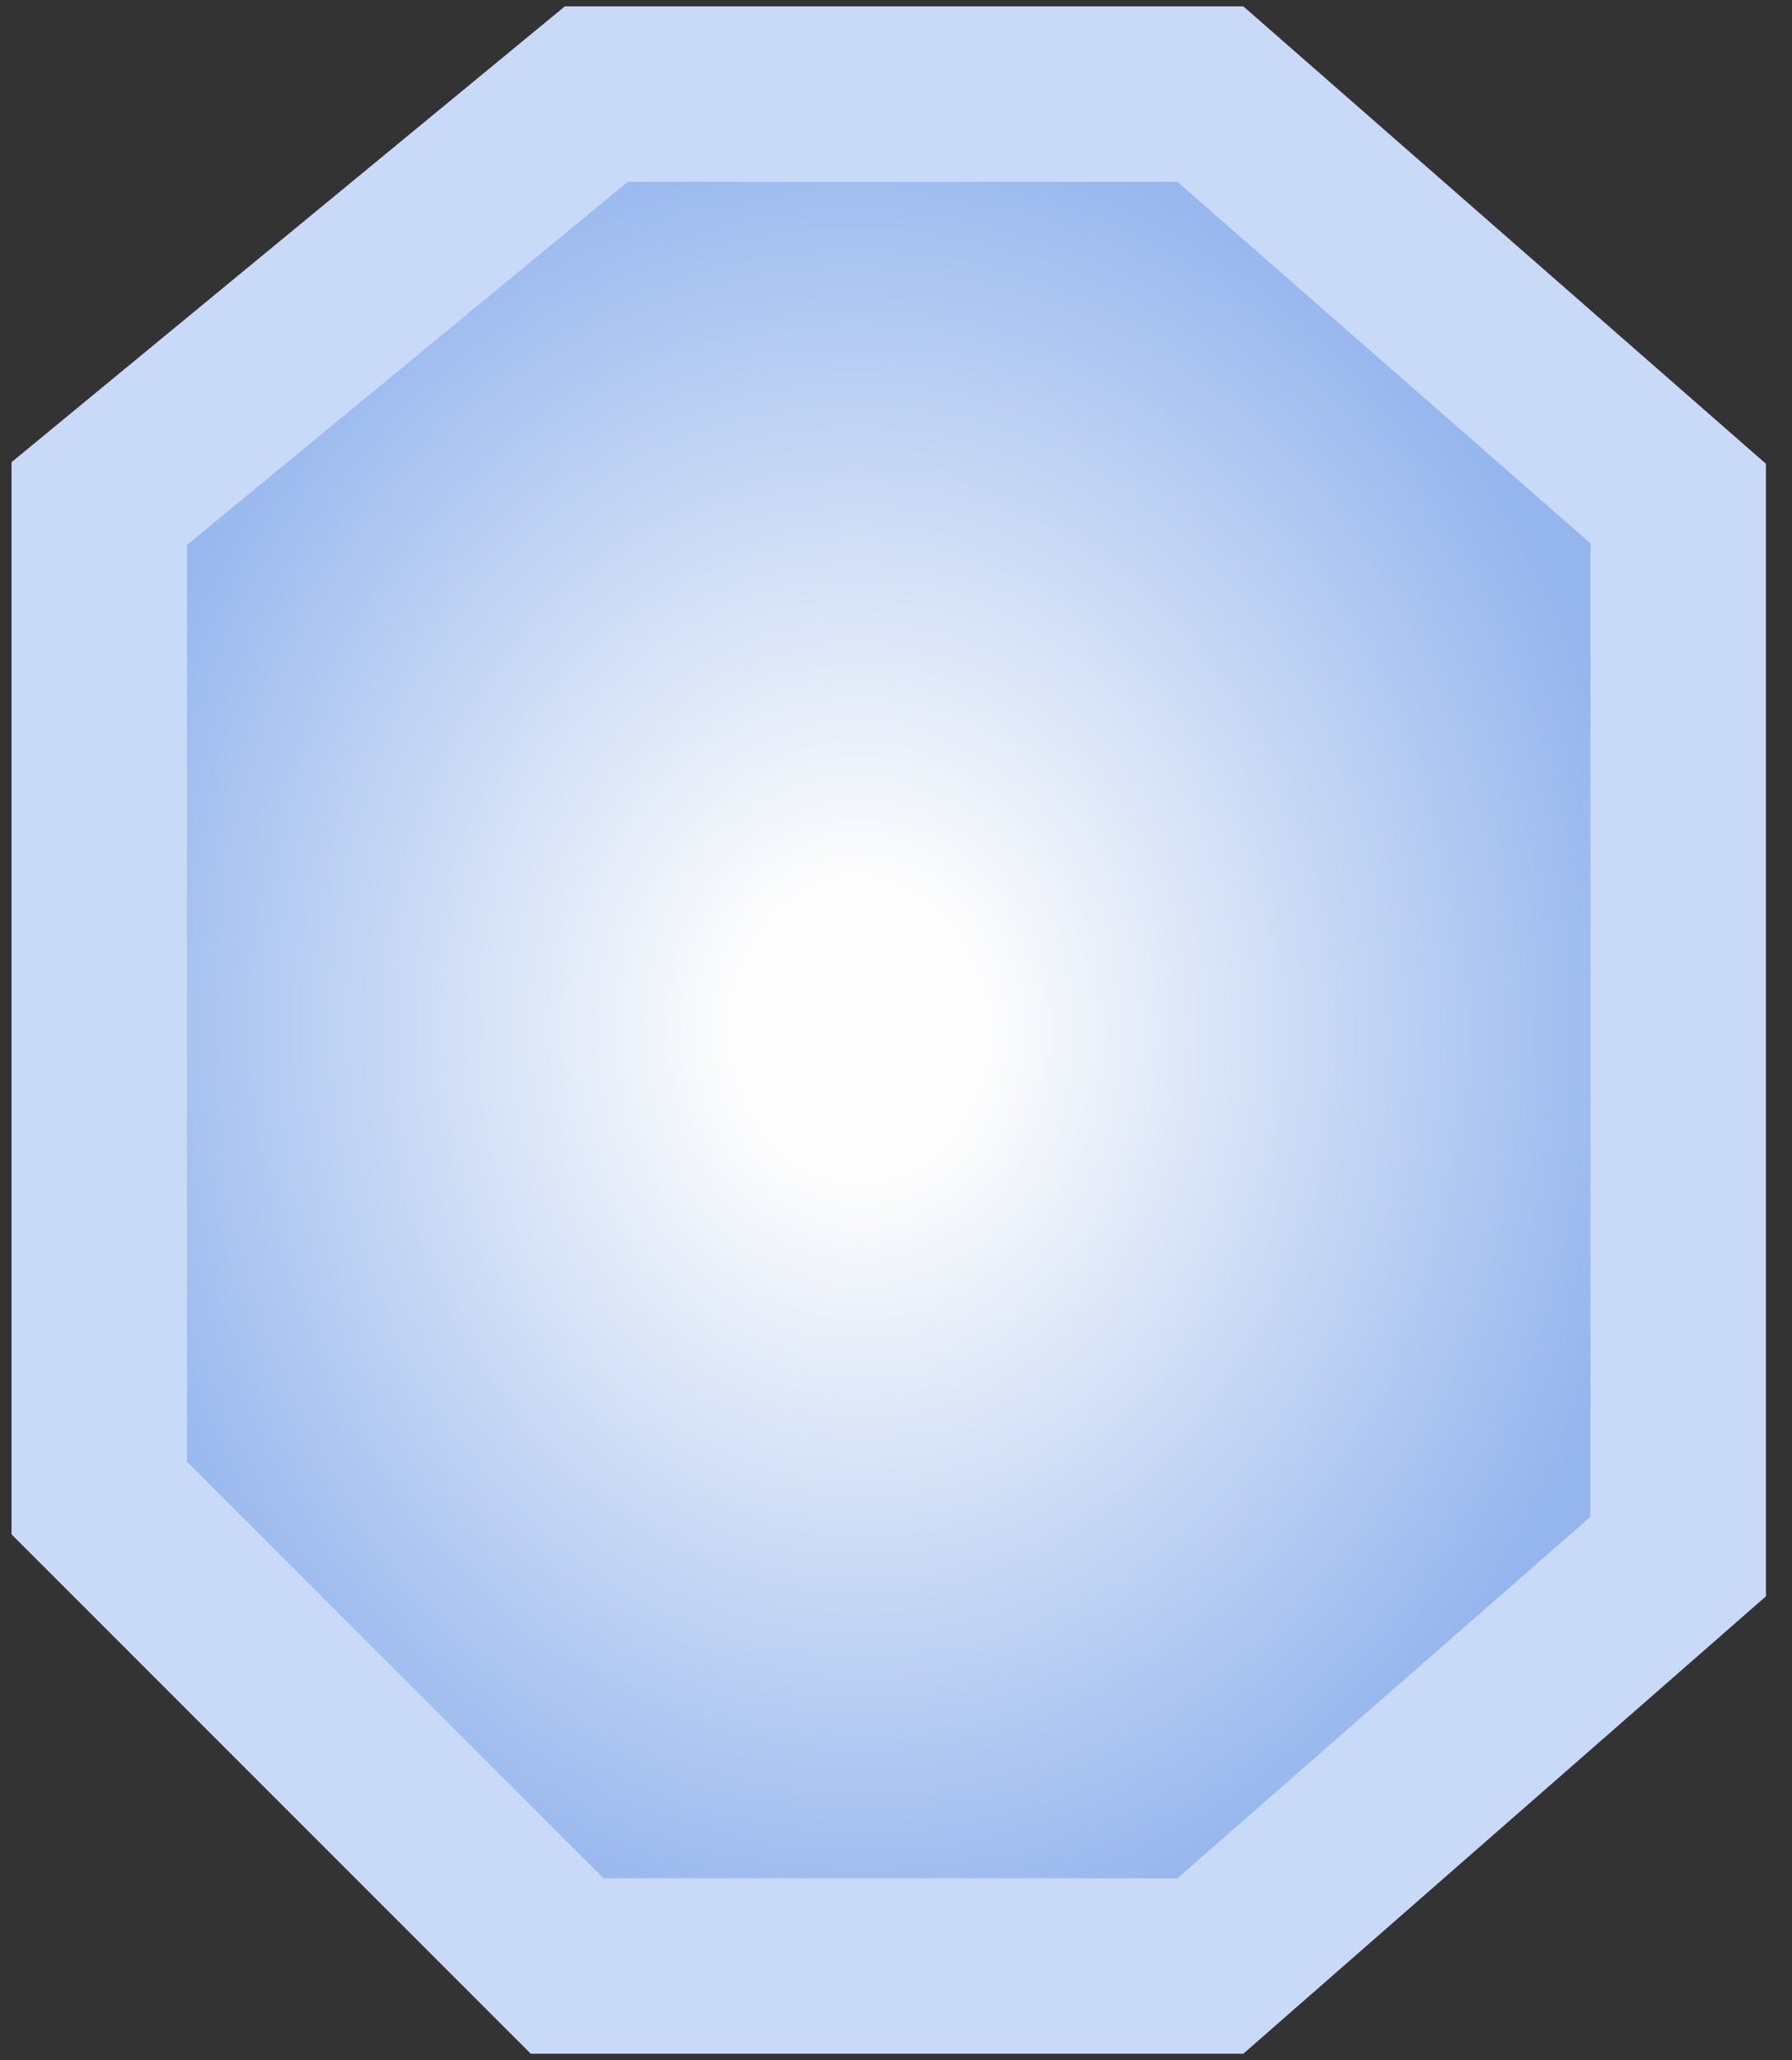 <svg width="67" height="77" viewBox="0 0 67 77" fill="none" xmlns="http://www.w3.org/2000/svg">
<rect x="0" y="0" width="67" height="77" fill="#333333" stroke="none"/>
<path d="M22.296 3.517H45.253L62.745 18.822V58.178L45.253 73.483H21.203L3.711 55.992V18.822L22.296 3.517Z" fill="url(#paint0_radial_4721_24610)" stroke="#C9DAF8" stroke-width="6.559"/>
<defs>
<radialGradient id="paint0_radial_4721_24610" cx="0" cy="0" r="1" gradientUnits="userSpaceOnUse" gradientTransform="translate(32.135 38.5) rotate(88.21) scale(35 29.531)">
<stop offset="0.16" stop-color="#FDFDFD"/>
<stop offset="1" stop-color="#94B5EE"/>
</radialGradient>
</defs>
</svg>
